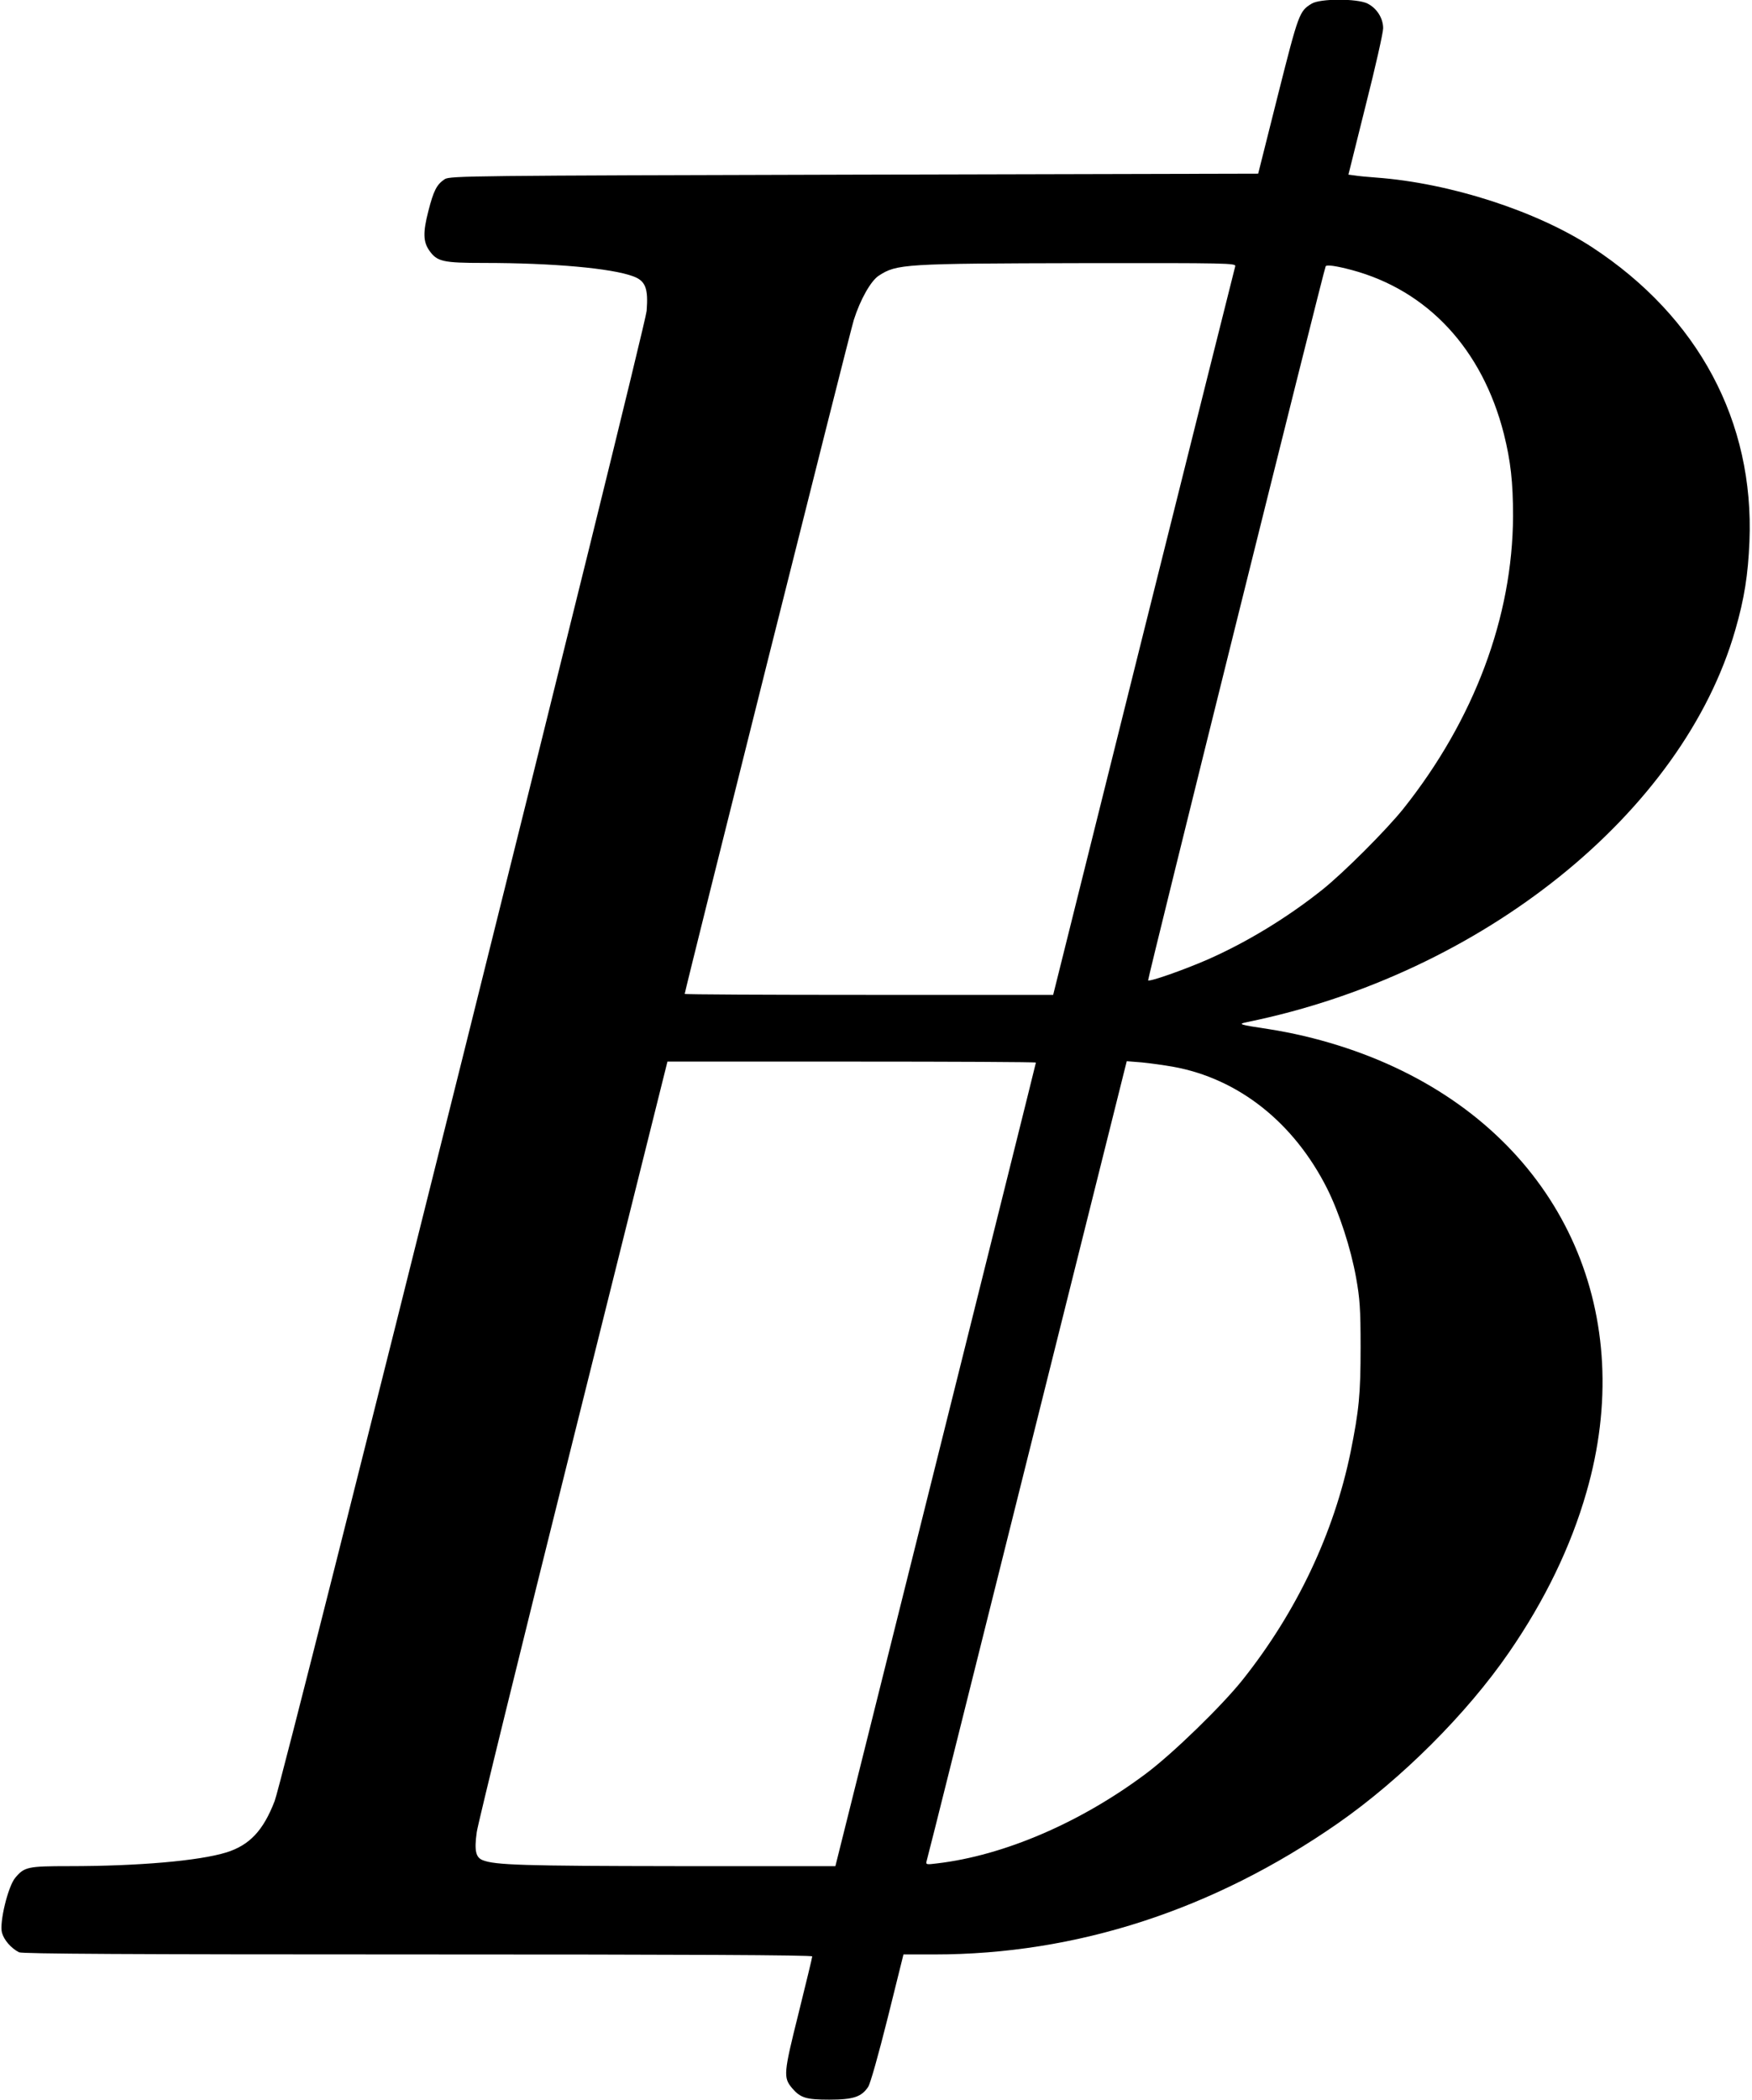 <?xml version="1.0" standalone="no"?>
<!DOCTYPE svg PUBLIC "-//W3C//DTD SVG 20010904//EN"
 "http://www.w3.org/TR/2001/REC-SVG-20010904/DTD/svg10.dtd">
<svg version="1.0" xmlns="http://www.w3.org/2000/svg"
 width="893pt" height="1070pt" viewBox="0 0 893 1070"
 preserveAspectRatio="xMidYMid meet">
<g transform="translate(0,1070) scale(0.1,-0.1)"
fill="#000000" stroke="none">
<path d="M6685 10681 c-62 -38 -66 -48 -171 -464 l-101 -402 -2059 -5 c-1946
-5 -2061 -6 -2087 -23 -41 -27 -57 -58 -84 -164 -28 -109 -26 -156 6 -201 39
-55 69 -62 278 -62 350 0 650 -27 760 -68 63 -23 78 -61 69 -176 -8 -96 -1850
-7475 -1896 -7594 -58 -151 -128 -225 -246 -262 -139 -43 -449 -70 -802 -70
-211 0 -228 -4 -274 -59 -37 -43 -82 -229 -68 -280 10 -37 46 -79 87 -100 16
-8 566 -11 2032 -11 1369 0 2011 -3 2011 -10 0 -6 -32 -137 -70 -291 -76 -304
-78 -326 -33 -380 43 -50 71 -59 190 -59 122 0 164 14 198 65 12 19 52 162
100 353 l80 322 157 0 c725 0 1423 227 2057 668 323 225 658 559 873 872 182
264 315 539 394 815 260 899 -108 1741 -939 2148 -205 101 -443 175 -677 212
-158 24 -164 26 -110 37 1195 245 2218 1067 2485 1998 46 159 65 281 72 450
25 612 -260 1145 -802 1500 -284 185 -723 327 -1100 355 -44 3 -94 8 -111 11
l-31 4 88 353 c49 193 89 370 89 393 0 51 -32 102 -80 126 -52 26 -243 26
-285 -1z m-389 -1338 c-3 -10 -213 -849 -467 -1865 l-461 -1848 -939 0 c-517
0 -939 2 -939 5 0 15 844 3381 862 3435 33 104 87 199 127 225 92 60 128 62
1034 64 747 1 788 0 783 -16z m594 -19 c387 -104 665 -403 775 -834 35 -140
47 -247 47 -420 -2 -514 -198 -1037 -558 -1490 -87 -109 -305 -327 -414 -414
-178 -142 -385 -268 -585 -356 -119 -52 -295 -114 -303 -106 -4 5 895 3620
905 3639 5 9 54 2 133 -19z m-1610 -4039 c0 -3 -230 -925 -511 -2050 l-511
-2045 -812 0 c-774 1 -925 5 -987 31 -34 14 -42 49 -29 142 5 40 226 939 491
2000 l481 1927 939 0 c517 0 939 -2 939 -5z m698 -21 c334 -60 617 -284 787
-622 62 -125 120 -303 147 -453 19 -105 23 -160 23 -354 0 -241 -8 -321 -51
-535 -85 -413 -274 -813 -550 -1160 -105 -132 -355 -375 -491 -477 -333 -250
-725 -419 -1067 -459 -54 -7 -58 -6 -53 12 4 10 234 932 513 2048 l507 2028
76 -6 c42 -4 113 -14 159 -22z"/>
</g>
</svg>

